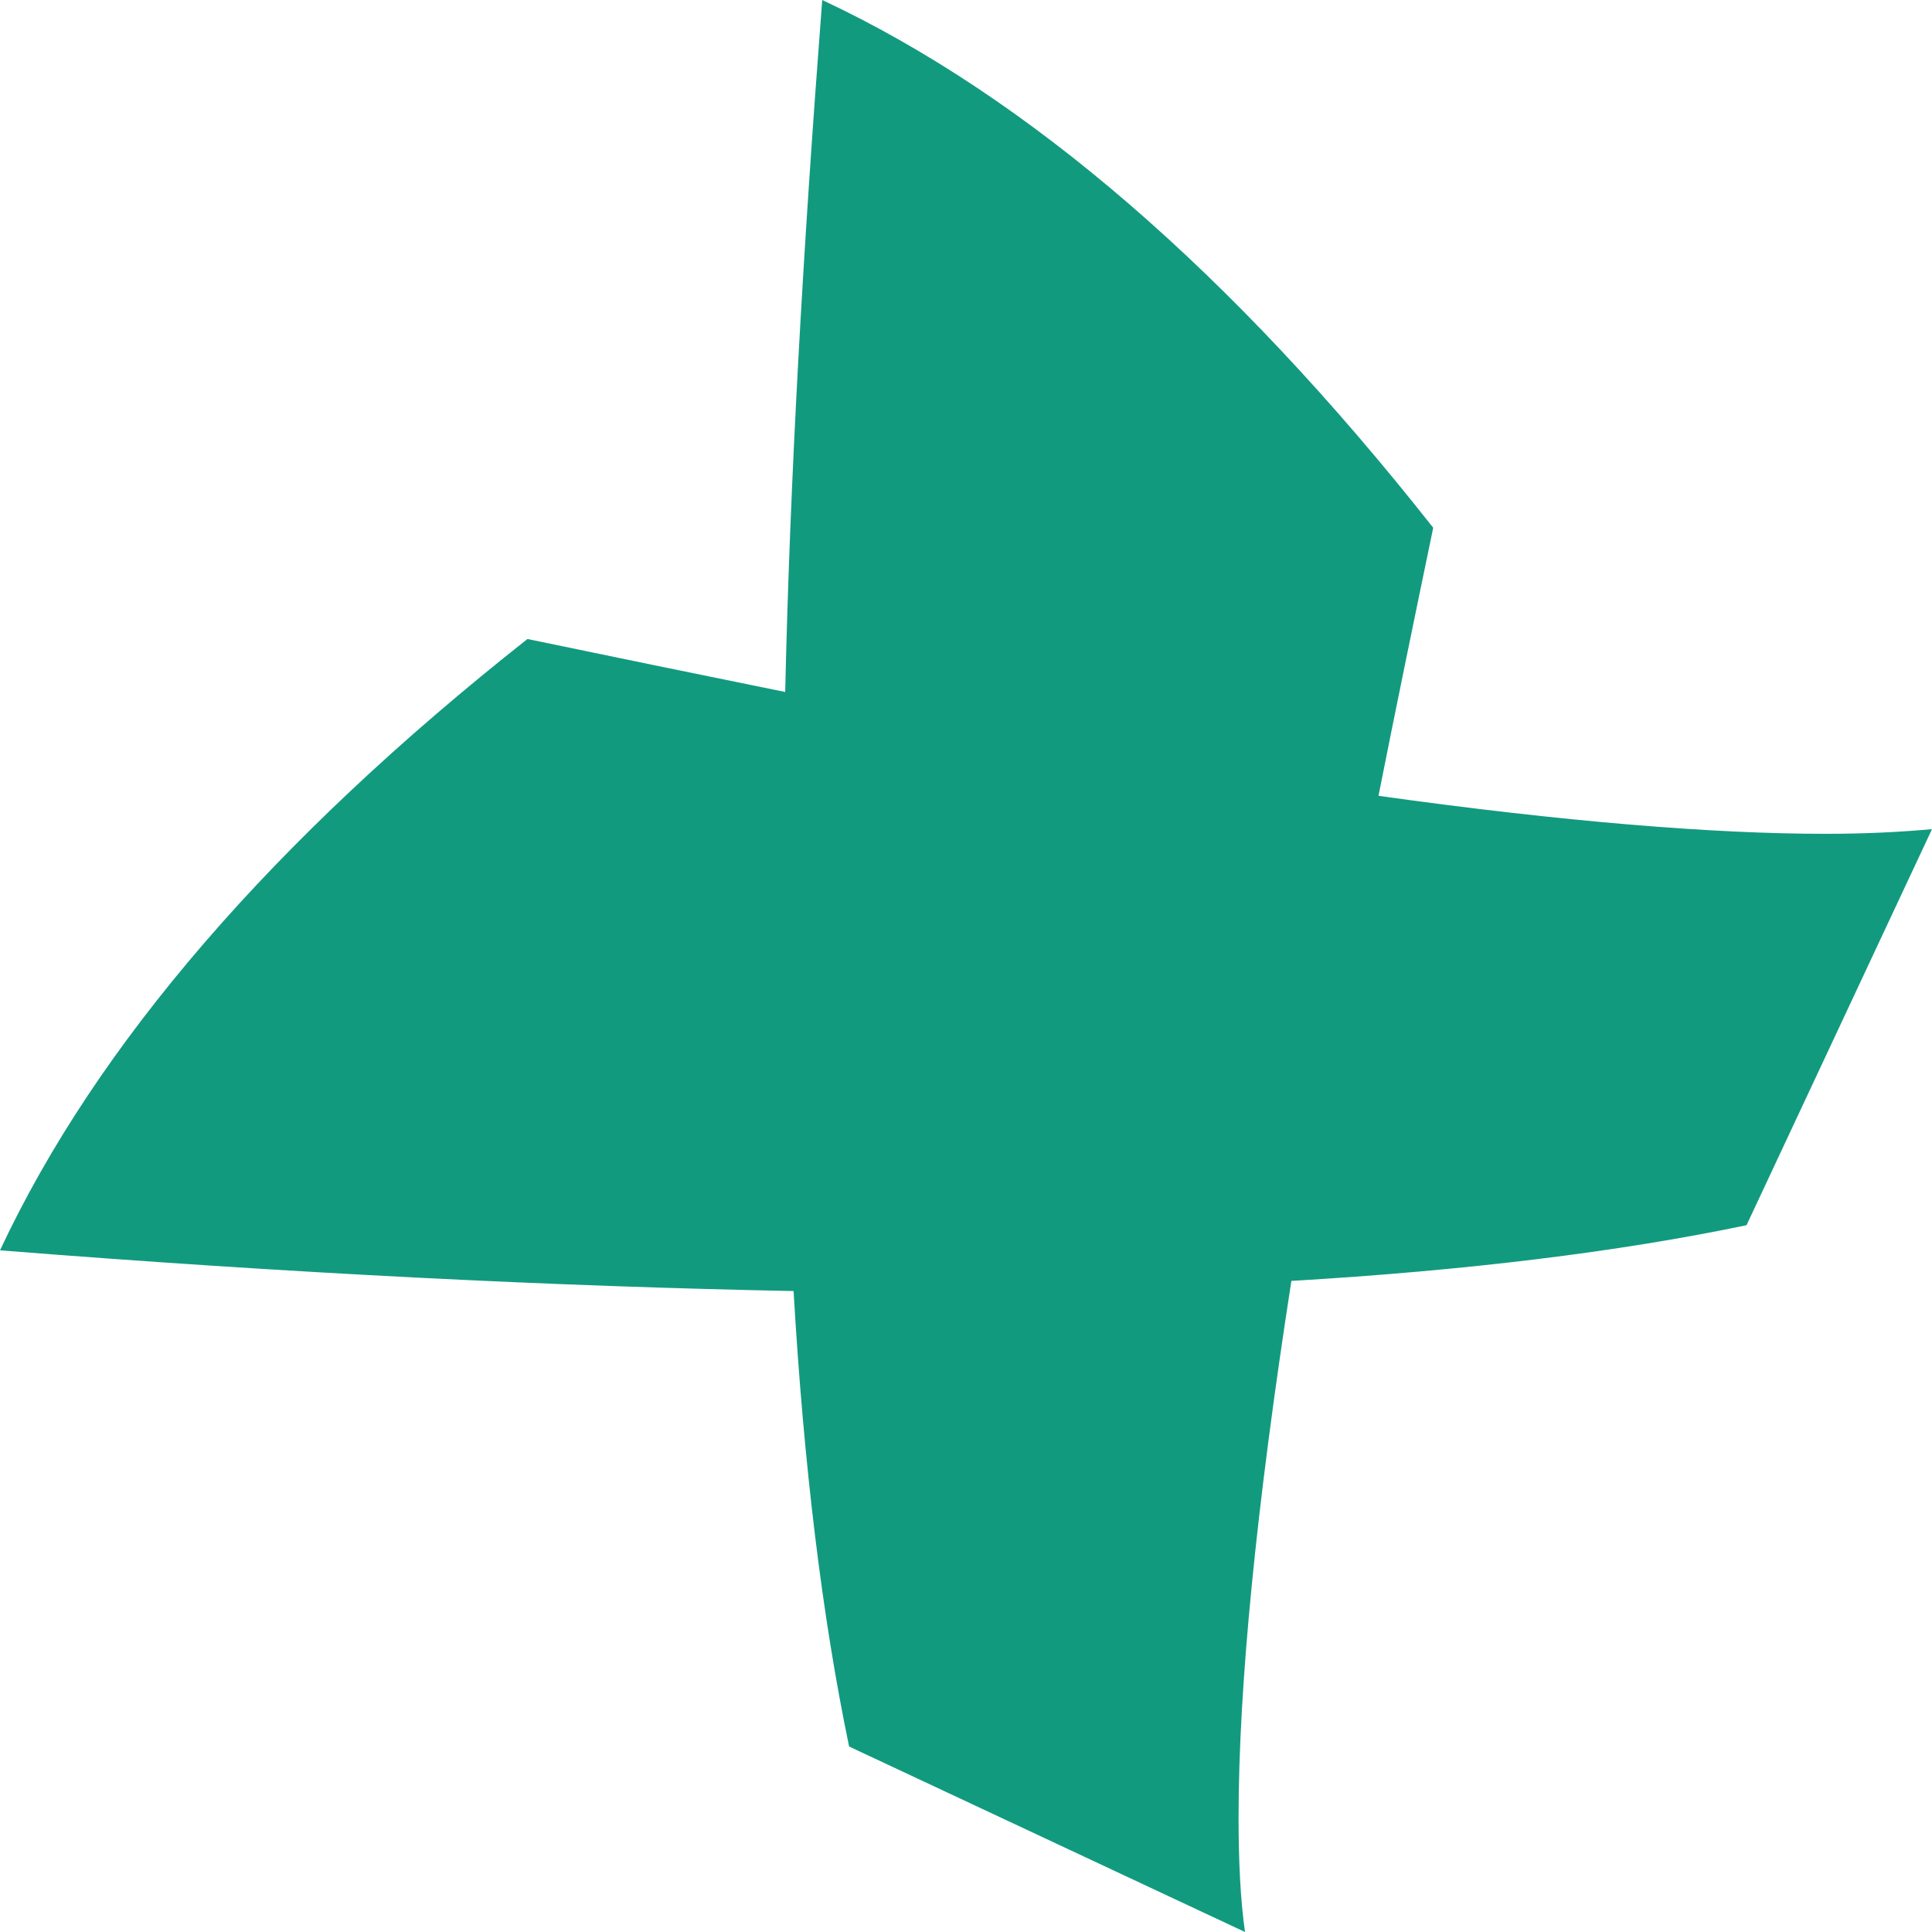 <svg width="12" height="12" viewBox="0 0 12 12" fill="none" xmlns="http://www.w3.org/2000/svg">
<path id="Vector" d="M8.562 4.943C9.714 5.104 10.641 5.179 11.338 5.179C11.585 5.179 11.804 5.168 12 5.15L10.848 7.61C10.048 7.777 9.104 7.892 8.021 7.956C7.802 9.367 7.693 10.479 7.693 11.286C7.693 11.556 7.704 11.798 7.733 12L5.274 10.848C5.107 10.047 4.992 9.102 4.929 8.019C3.455 7.99 1.814 7.91 0 7.766C0.599 6.487 1.693 5.219 3.276 3.969C3.829 4.084 4.365 4.194 4.877 4.298C4.906 2.996 4.987 1.561 5.107 0C6.386 0.599 7.653 1.694 8.902 3.278C8.781 3.86 8.666 4.419 8.562 4.943Z" fill="#129A7F"/>
</svg>
